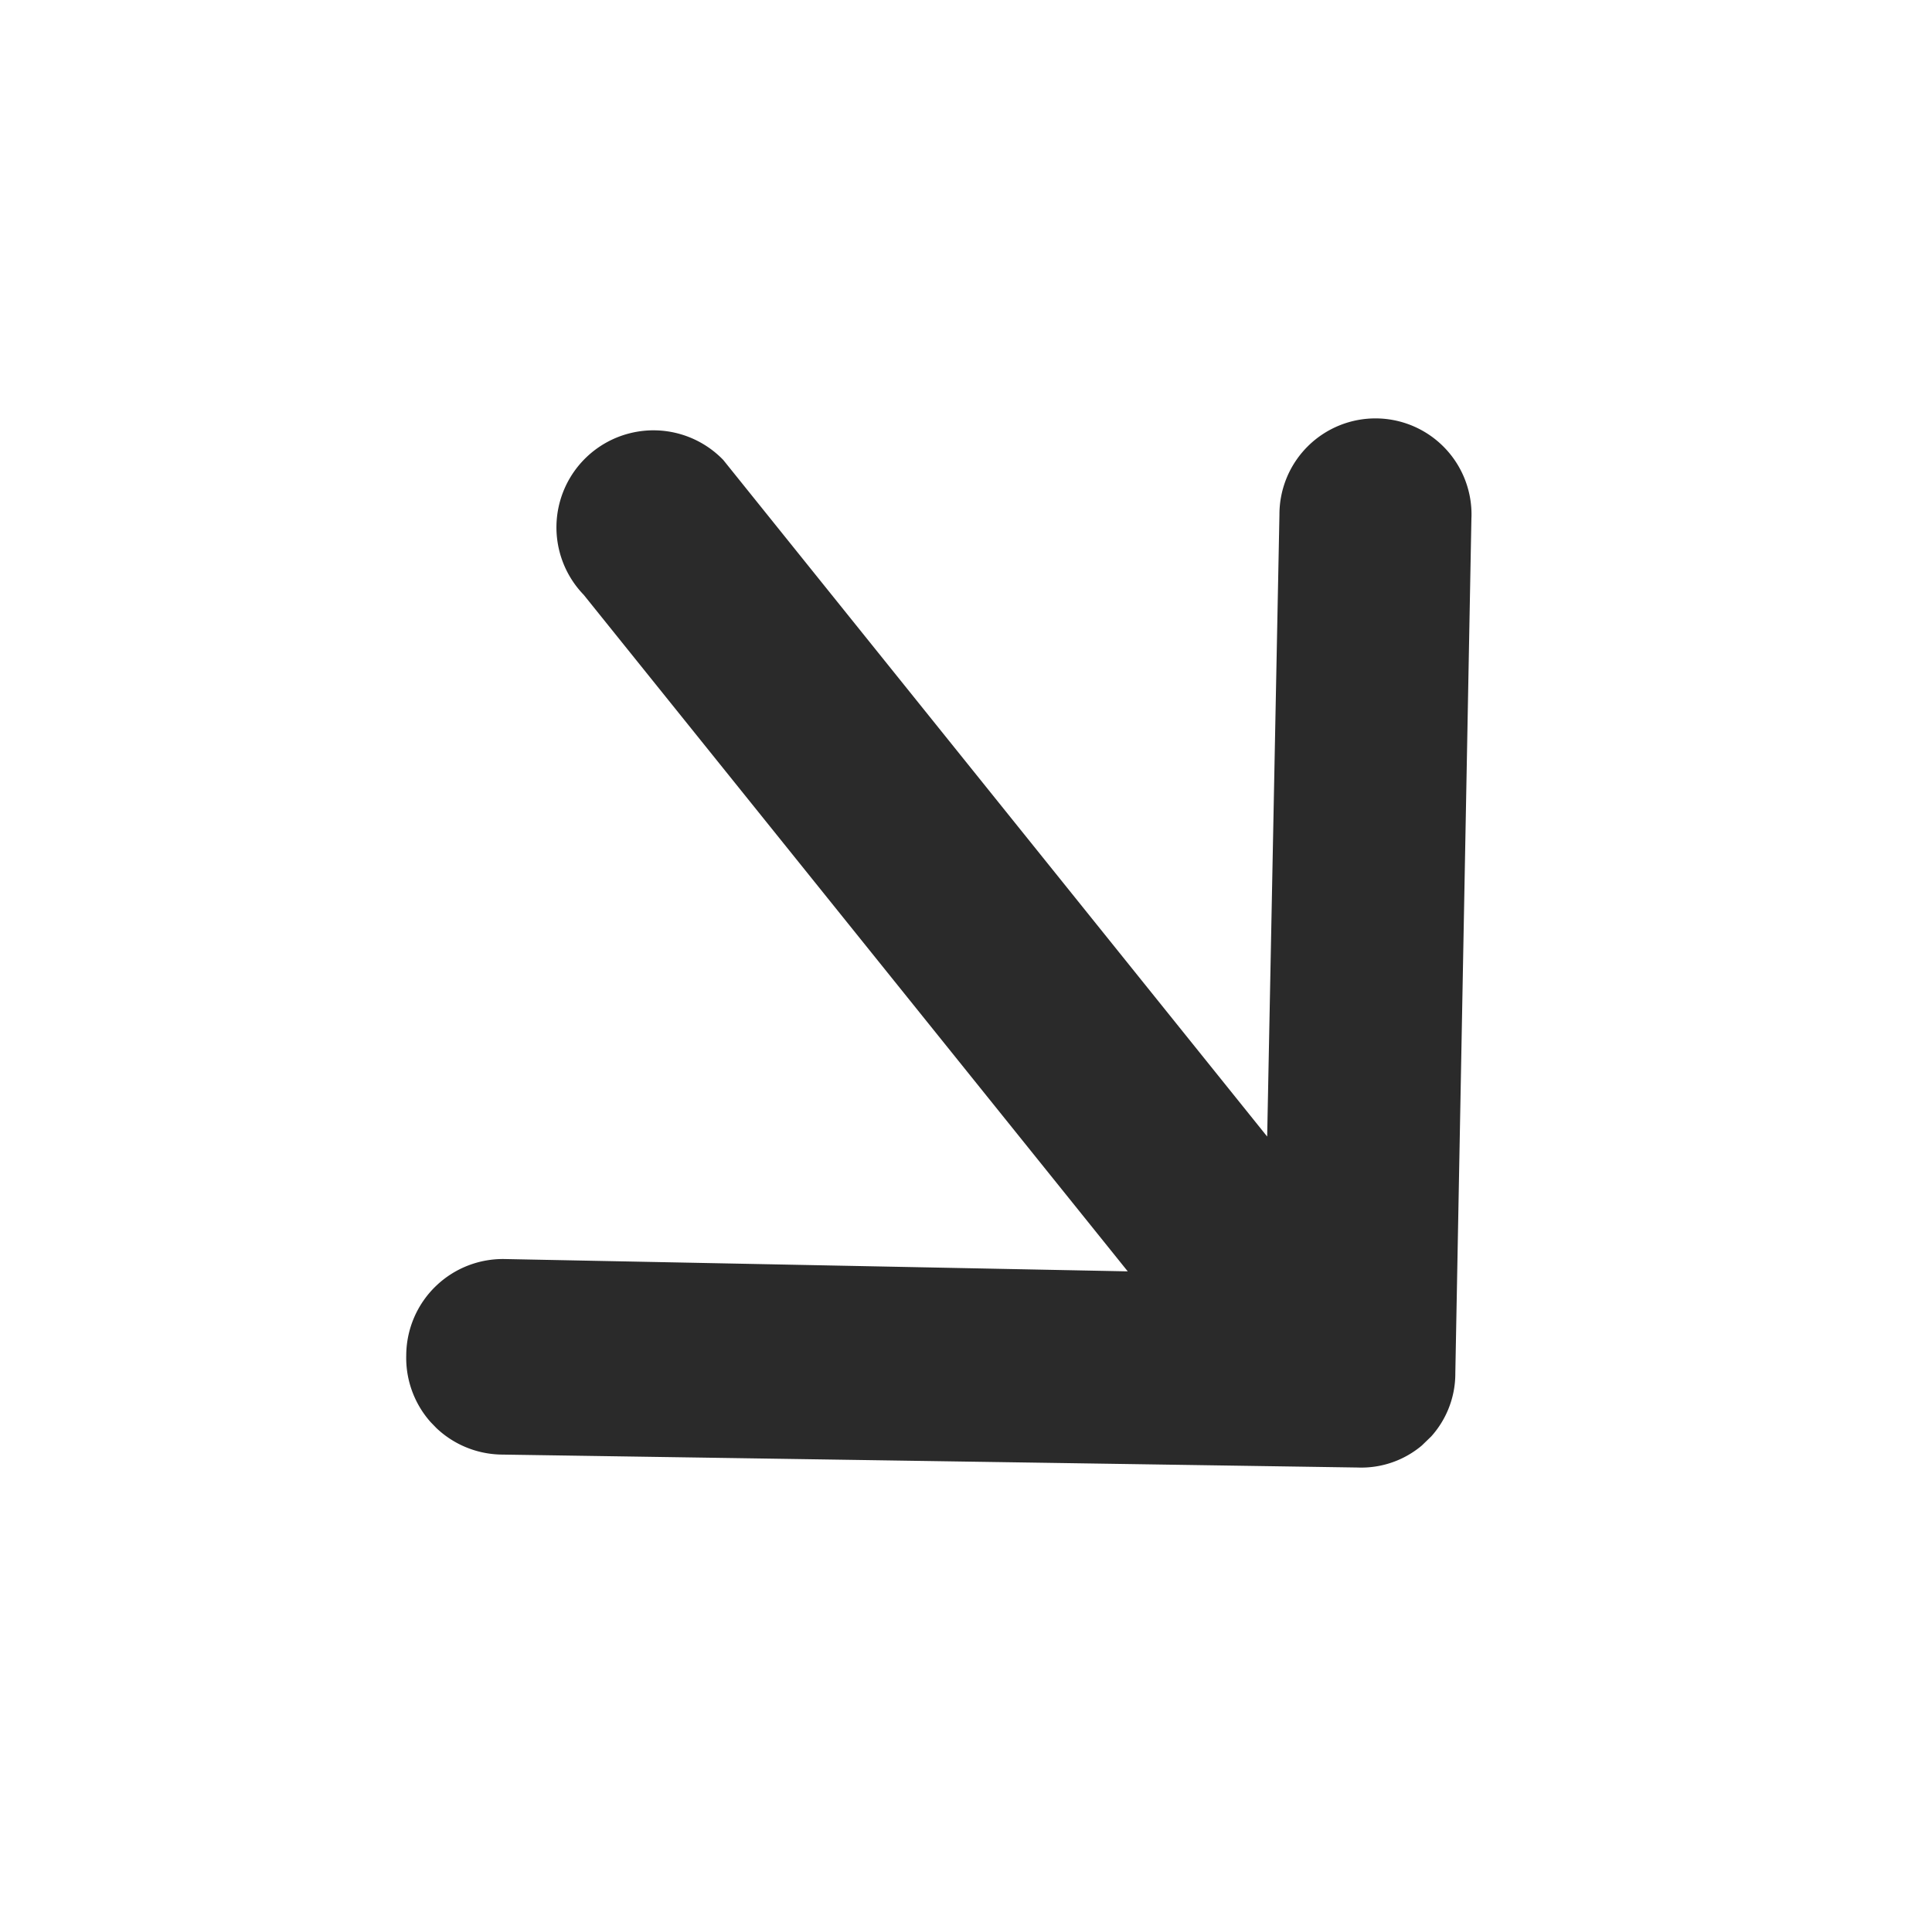 <svg xmlns="http://www.w3.org/2000/svg" xmlns:xlink="http://www.w3.org/1999/xlink" width="44.801" height="44.754" viewBox="0 0 44.801 44.754">
  <defs>
    <clipPath id="clip-path">
      <rect id="Rectangle_15764" data-name="Rectangle 15764" width="32.609" height="30.726" fill="#2a2a2a"/>
    </clipPath>
  </defs>
  <g id="Group_33466" data-name="Group 33466" transform="matrix(0.719, -0.695, 0.695, 0.719, -11.115, 11.142)">
    <g id="Group_33465" data-name="Group 33465" transform="translate(0 16)" clip-path="url(#clip-path)">
      <path id="Path_21094" data-name="Path 21094" d="M31.927,32.321l-14.052,14a2.18,2.18,0,0,1-3.151,0l-14.052-14a2.243,2.243,0,0,1,0-3.206,2.243,2.243,0,0,1,3.206,0L14.052,39.346,15.883,19.3a2.248,2.248,0,0,1,4.5,0L18.549,39.346,28.777,29.174a2.227,2.227,0,1,1,3.151,3.147" transform="translate(0 -16.263)" fill="#2a2a2a"/>
    </g>
  </g>
</svg>
